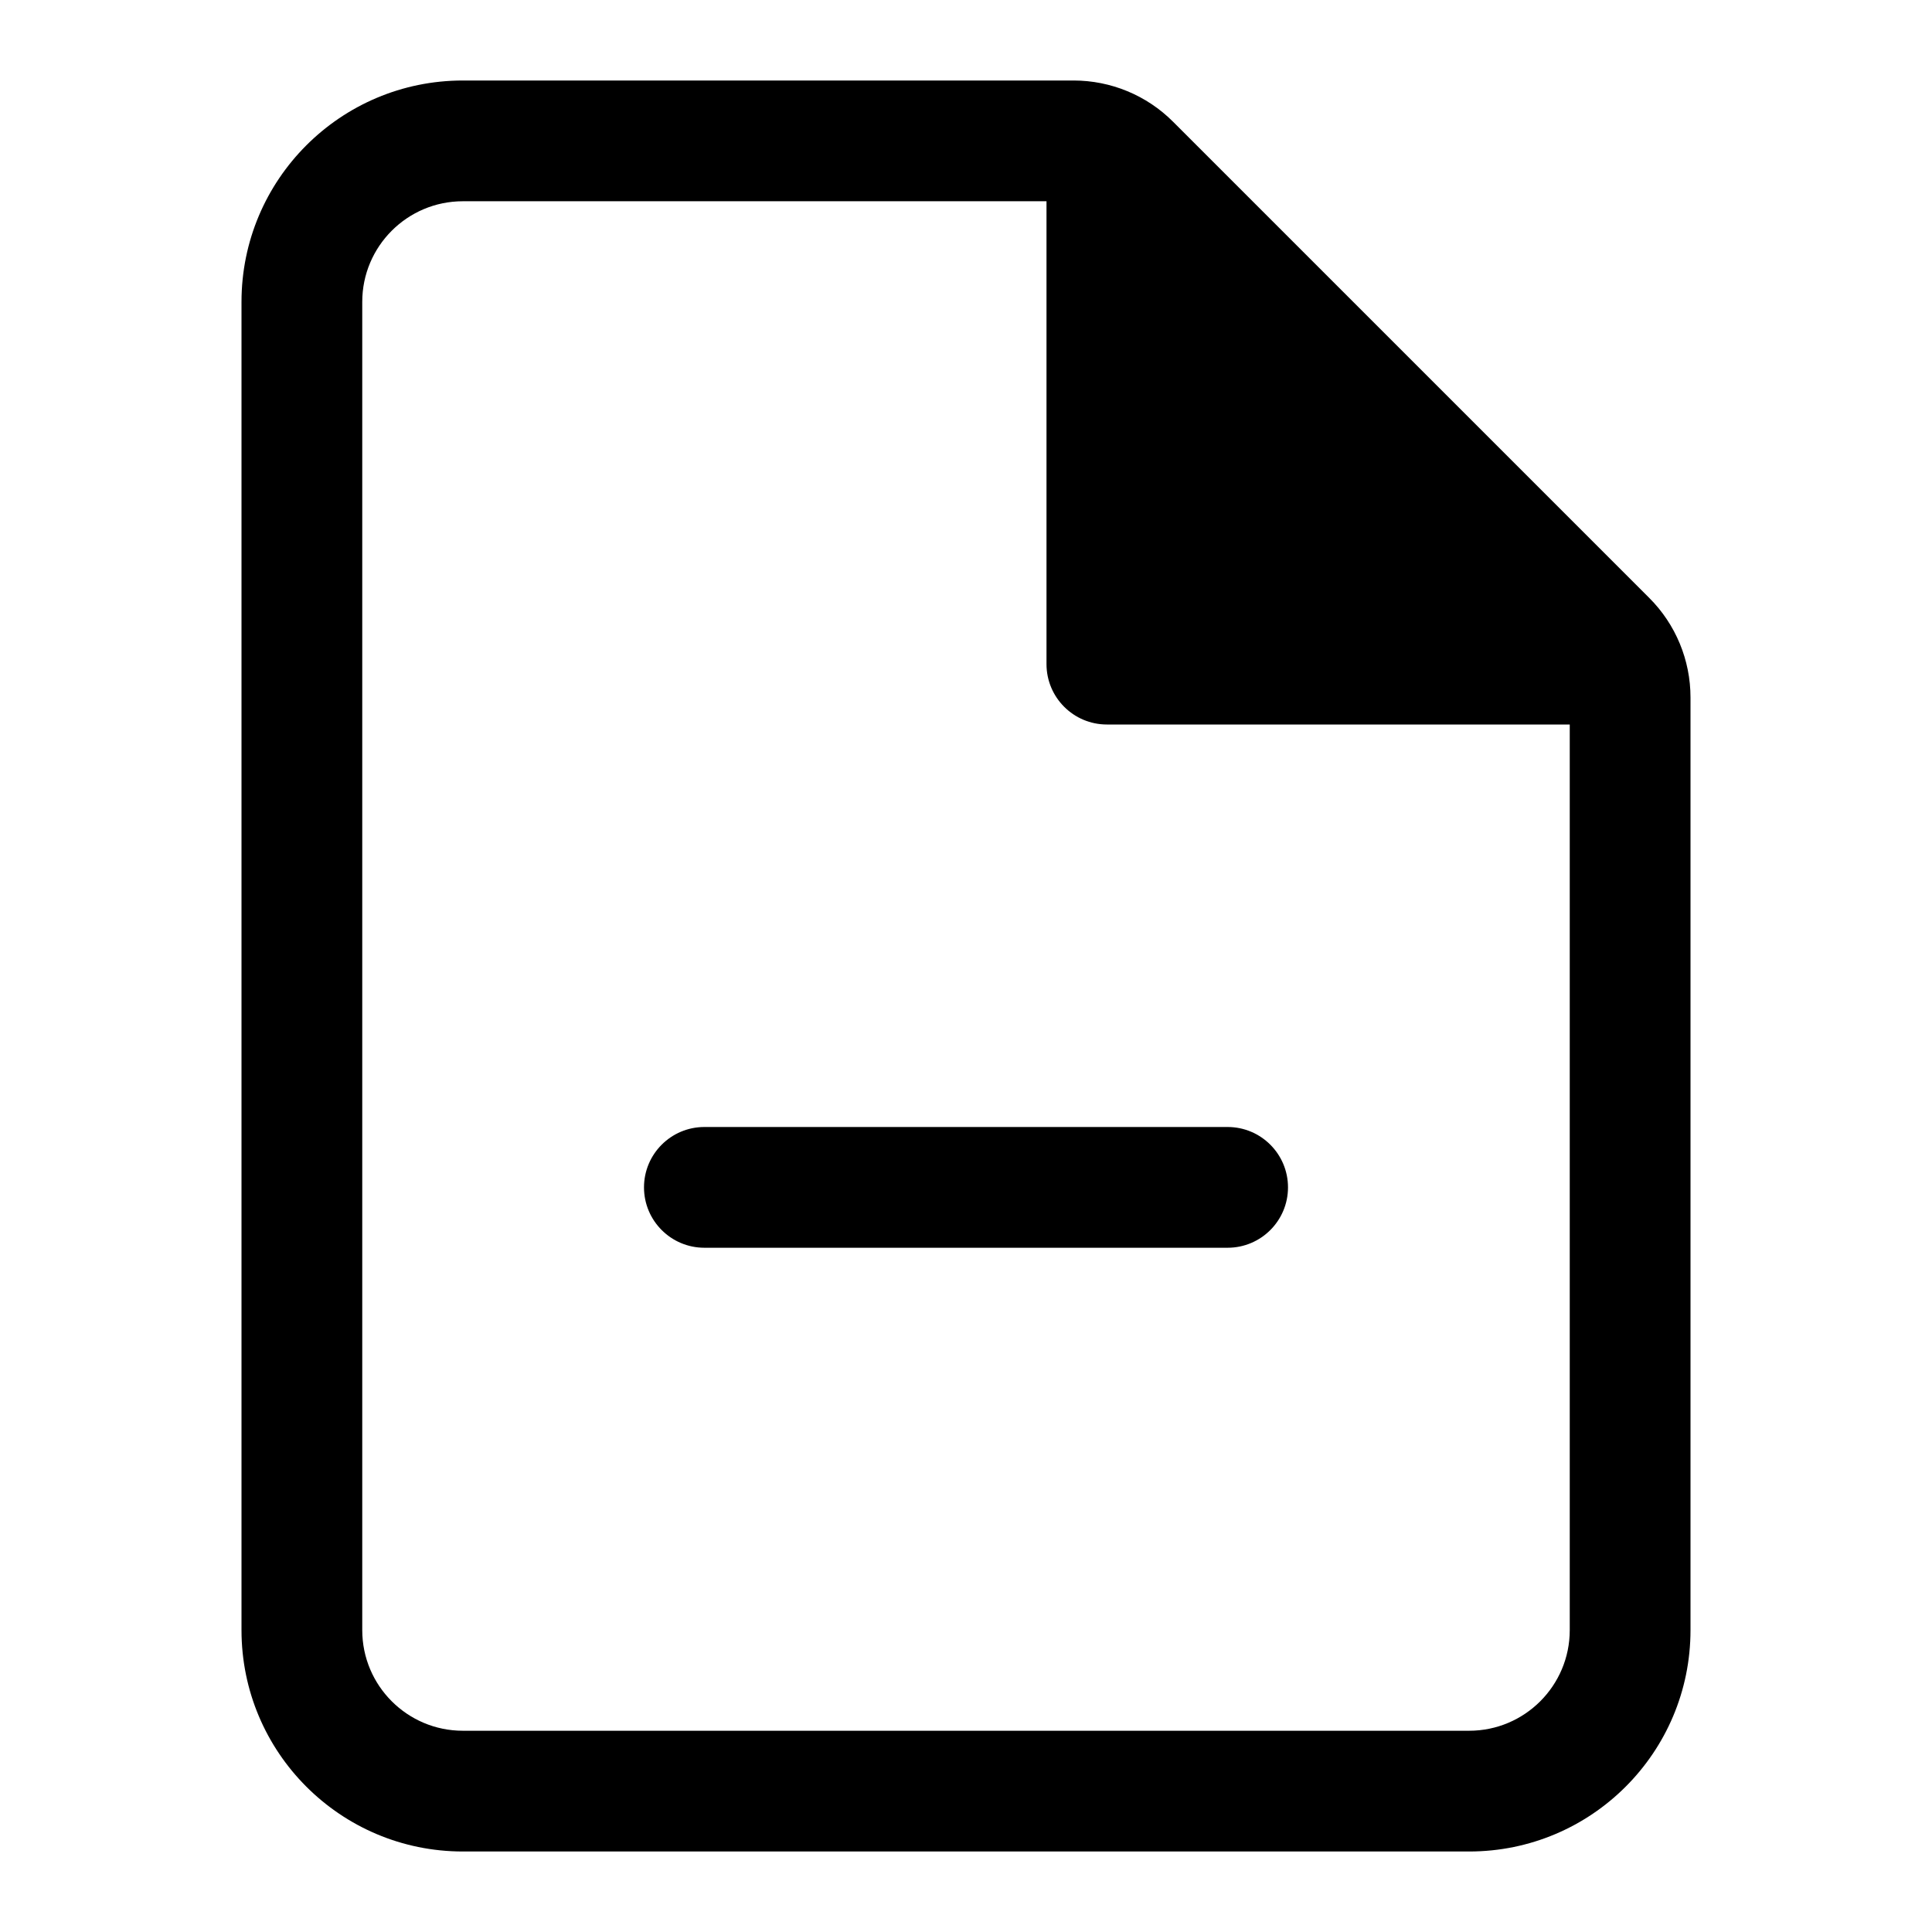 <svg viewBox="0 0 24 24" width="24" height="24" fill="currentColor" xmlns="http://www.w3.org/2000/svg">
 <g transform="translate(3, 1)">
  <path d="M5.75 13C5.336 13 5 13.336 5 13.75C5 14.164 5.336 14.5 5.75 14.5L12.25 14.5C12.664 14.5 13 14.164 13 13.75C13 13.336 12.664 13 12.25 13L5.75 13Z" fill-rule="NONZERO"></path>
  <path d="M0 2.75C0 1.231 1.231 0 2.75 0L10.336 0C10.8 0 11.245 0.184 11.573 0.513L17.487 6.427C17.816 6.755 18 7.2 18 7.664L18 19.25C18 20.769 16.769 22 15.25 22L2.75 22C1.231 22 0 20.769 0 19.25L0 2.75ZM2.75 1.5C2.06 1.5 1.5 2.06 1.5 2.75L1.5 19.25C1.5 19.94 2.06 20.5 2.75 20.5L15.25 20.5C15.94 20.5 16.5 19.94 16.5 19.25L16.5 8L10.75 8C10.336 8 10 7.664 10 7.25L10 1.5L2.75 1.5ZM11.5 2.561L15.439 6.5L11.5 6.5L11.5 2.561Z" fill-rule="EVENODD"></path>
 </g>
</svg>
